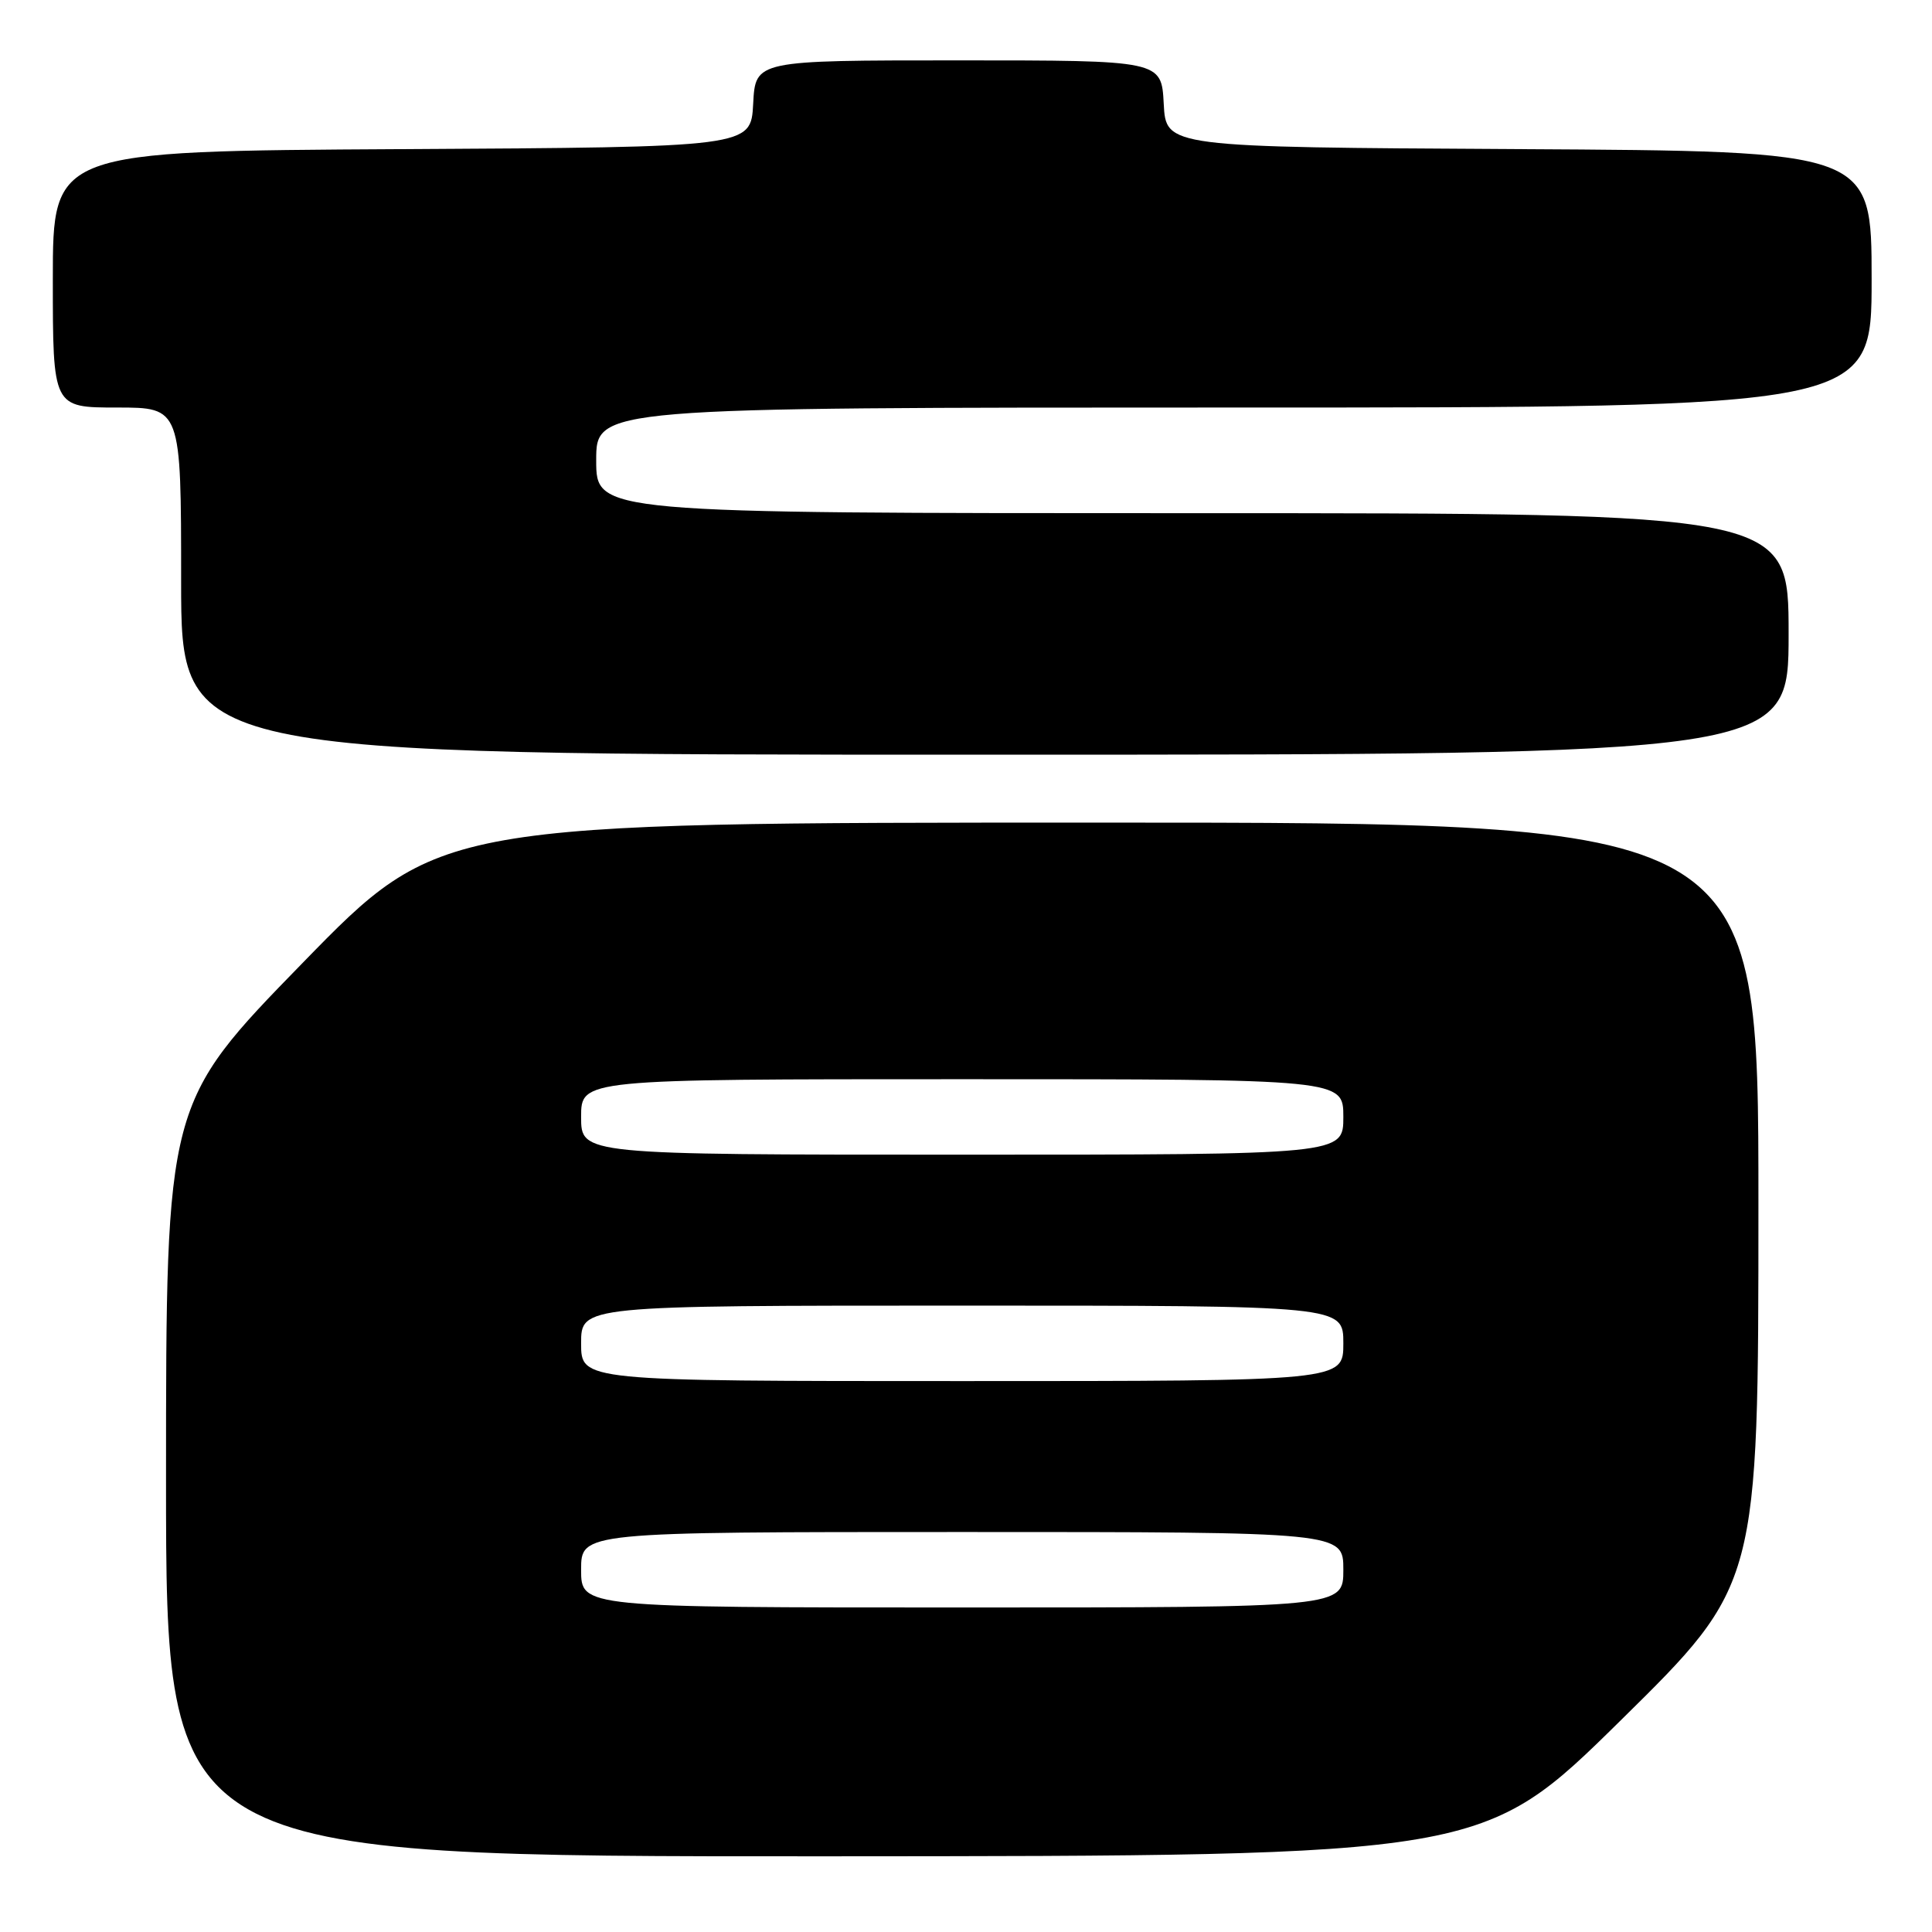 <?xml version="1.0" encoding="UTF-8" standalone="no"?>
<!DOCTYPE svg PUBLIC "-//W3C//DTD SVG 1.1//EN" "http://www.w3.org/Graphics/SVG/1.1/DTD/svg11.dtd" >
<svg xmlns="http://www.w3.org/2000/svg" xmlns:xlink="http://www.w3.org/1999/xlink" version="1.1" viewBox="0 0 256 256">
 <g >
 <path fill="currentColor"
d=" M 214.75 227.96 C 233.00 209.99 233.00 209.99 233.00 159.49 C 233.00 109.00 233.00 109.00 145.61 109.00 C 58.22 109.00 58.22 109.00 40.11 127.58 C 22.00 146.16 22.00 146.16 22.00 196.08 C 22.00 246.00 22.00 246.00 109.25 245.97 C 196.50 245.93 196.50 245.93 214.75 227.96 Z  M 237.00 84.00 C 237.00 68.00 237.00 68.00 158.00 68.00 C 79.00 68.00 79.00 68.00 79.00 61.00 C 79.00 54.00 79.00 54.00 163.50 54.00 C 248.00 54.00 248.00 54.00 248.00 37.01 C 248.00 20.02 248.00 20.02 201.25 19.76 C 154.50 19.50 154.50 19.50 154.20 13.75 C 153.90 8.00 153.90 8.00 127.00 8.00 C 100.10 8.00 100.10 8.00 99.80 13.75 C 99.50 19.50 99.50 19.50 53.25 19.76 C 7.00 20.02 7.00 20.02 7.00 37.01 C 7.00 54.00 7.00 54.00 15.50 54.00 C 24.00 54.00 24.00 54.00 24.00 77.00 C 24.00 100.00 24.00 100.00 130.50 100.00 C 237.00 100.00 237.00 100.00 237.00 84.00 Z  M 77.00 208.00 C 77.00 203.00 77.00 203.00 127.50 203.00 C 178.00 203.00 178.00 203.00 178.00 208.00 C 178.00 213.00 178.00 213.00 127.50 213.00 C 77.00 213.00 77.00 213.00 77.00 208.00 Z  M 77.00 178.00 C 77.00 173.00 77.00 173.00 127.50 173.00 C 178.00 173.00 178.00 173.00 178.00 178.00 C 178.00 183.00 178.00 183.00 127.50 183.00 C 77.00 183.00 77.00 183.00 77.00 178.00 Z  M 77.00 148.00 C 77.00 143.00 77.00 143.00 127.50 143.00 C 178.00 143.00 178.00 143.00 178.00 148.00 C 178.00 153.00 178.00 153.00 127.50 153.00 C 77.00 153.00 77.00 153.00 77.00 148.00 Z "/>
</g>
</svg>